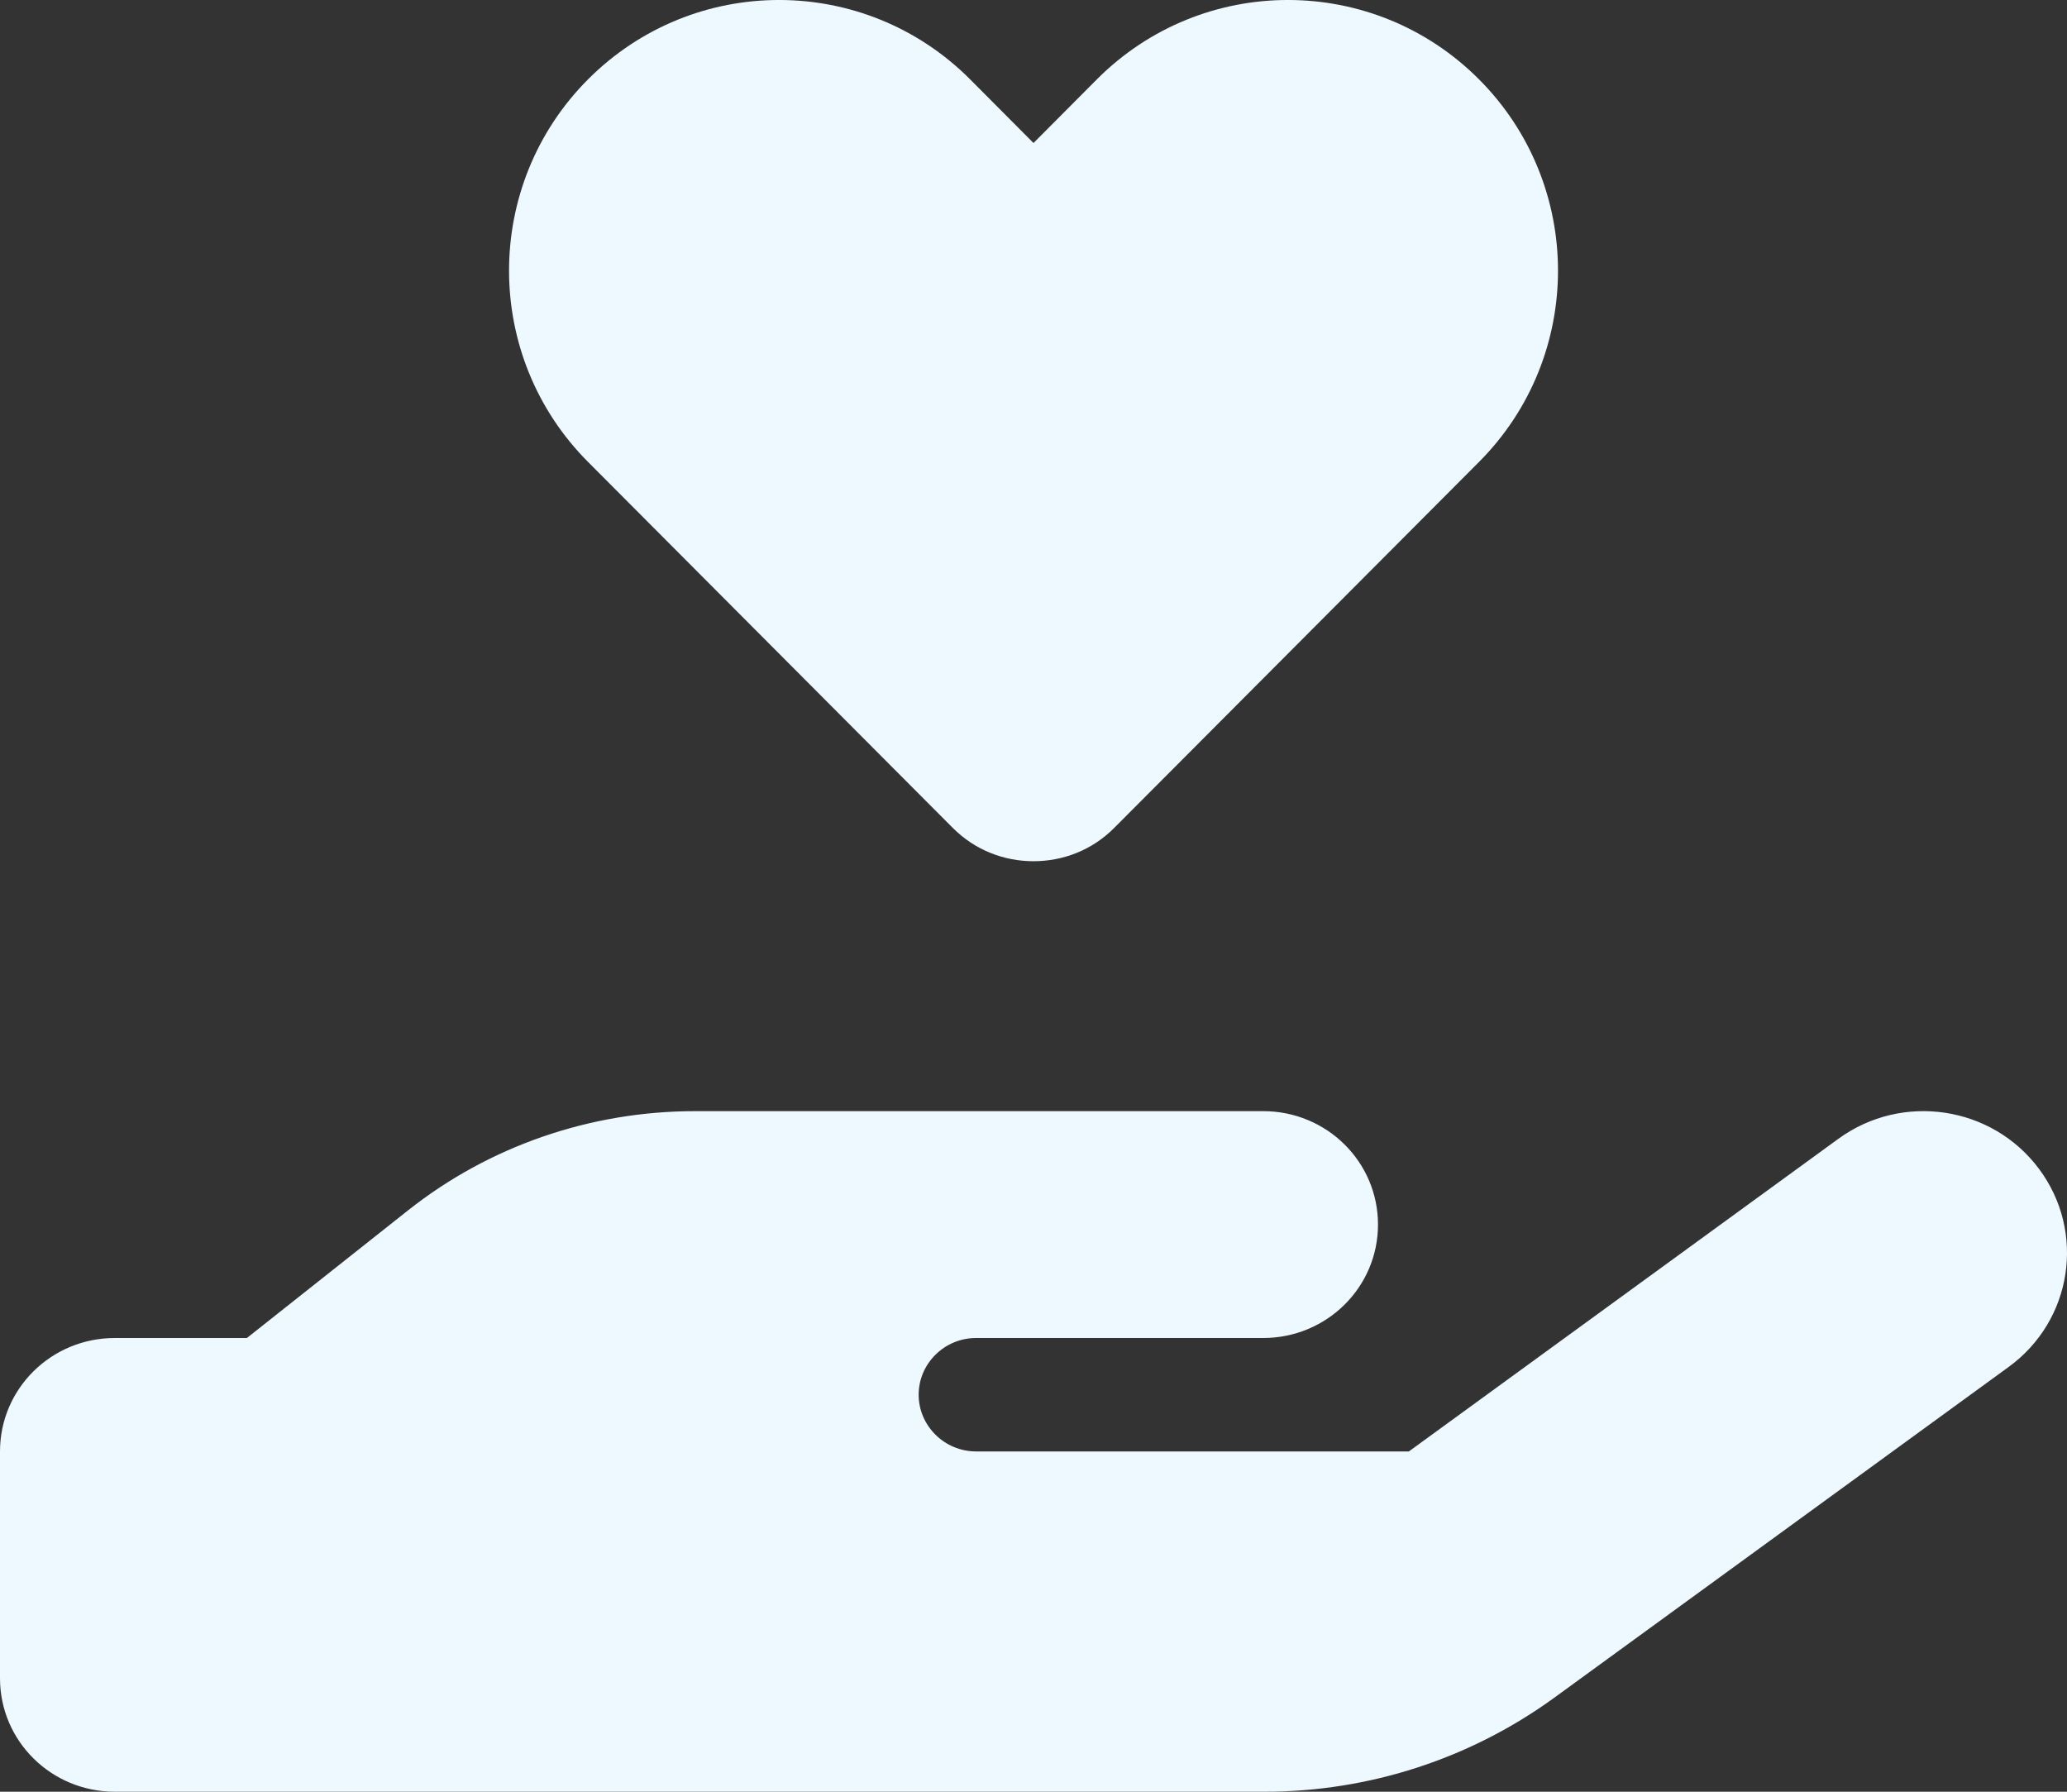 <svg width="45" height="39" viewBox="0 0 45 39" fill="none" xmlns="http://www.w3.org/2000/svg">
<rect x="0" y="0" width="45" height="39" fill="#333333" stroke="none"/>
<path d="M12.805 10.058C10.508 7.758 10.508 4.024 12.805 1.724C15.102 -0.575 18.82 -0.575 21.117 1.724L22.5 3.113L23.883 1.724C26.18 -0.575 29.899 -0.575 32.196 1.724C34.493 4.024 34.493 7.758 32.196 10.058L24.258 18.02C23.774 18.507 23.141 18.746 22.5 18.746C21.86 18.746 21.227 18.507 20.742 18.02L12.805 10.058ZM44.391 25.443C45.415 26.817 45.118 28.746 43.727 29.756L33.836 36.955C32.008 38.282 29.805 39 27.532 39H15H2.5C1.117 39 0 37.897 0 36.531V31.593C0 30.227 1.117 29.124 2.5 29.124H5.375L8.883 26.346C10.656 24.942 12.86 24.186 15.133 24.186H21.25H22.5H27.5C28.883 24.186 30 25.289 30 26.655C30 28.02 28.883 29.124 27.5 29.124H22.5H21.25C20.563 29.124 20 29.679 20 30.358C20 31.037 20.563 31.593 21.25 31.593H30.672L40.024 24.787C41.414 23.776 43.368 24.07 44.391 25.443ZM15.125 29.124H15.055C15.078 29.124 15.102 29.124 15.125 29.124Z" fill="#EDF8FF"/>
</svg>
